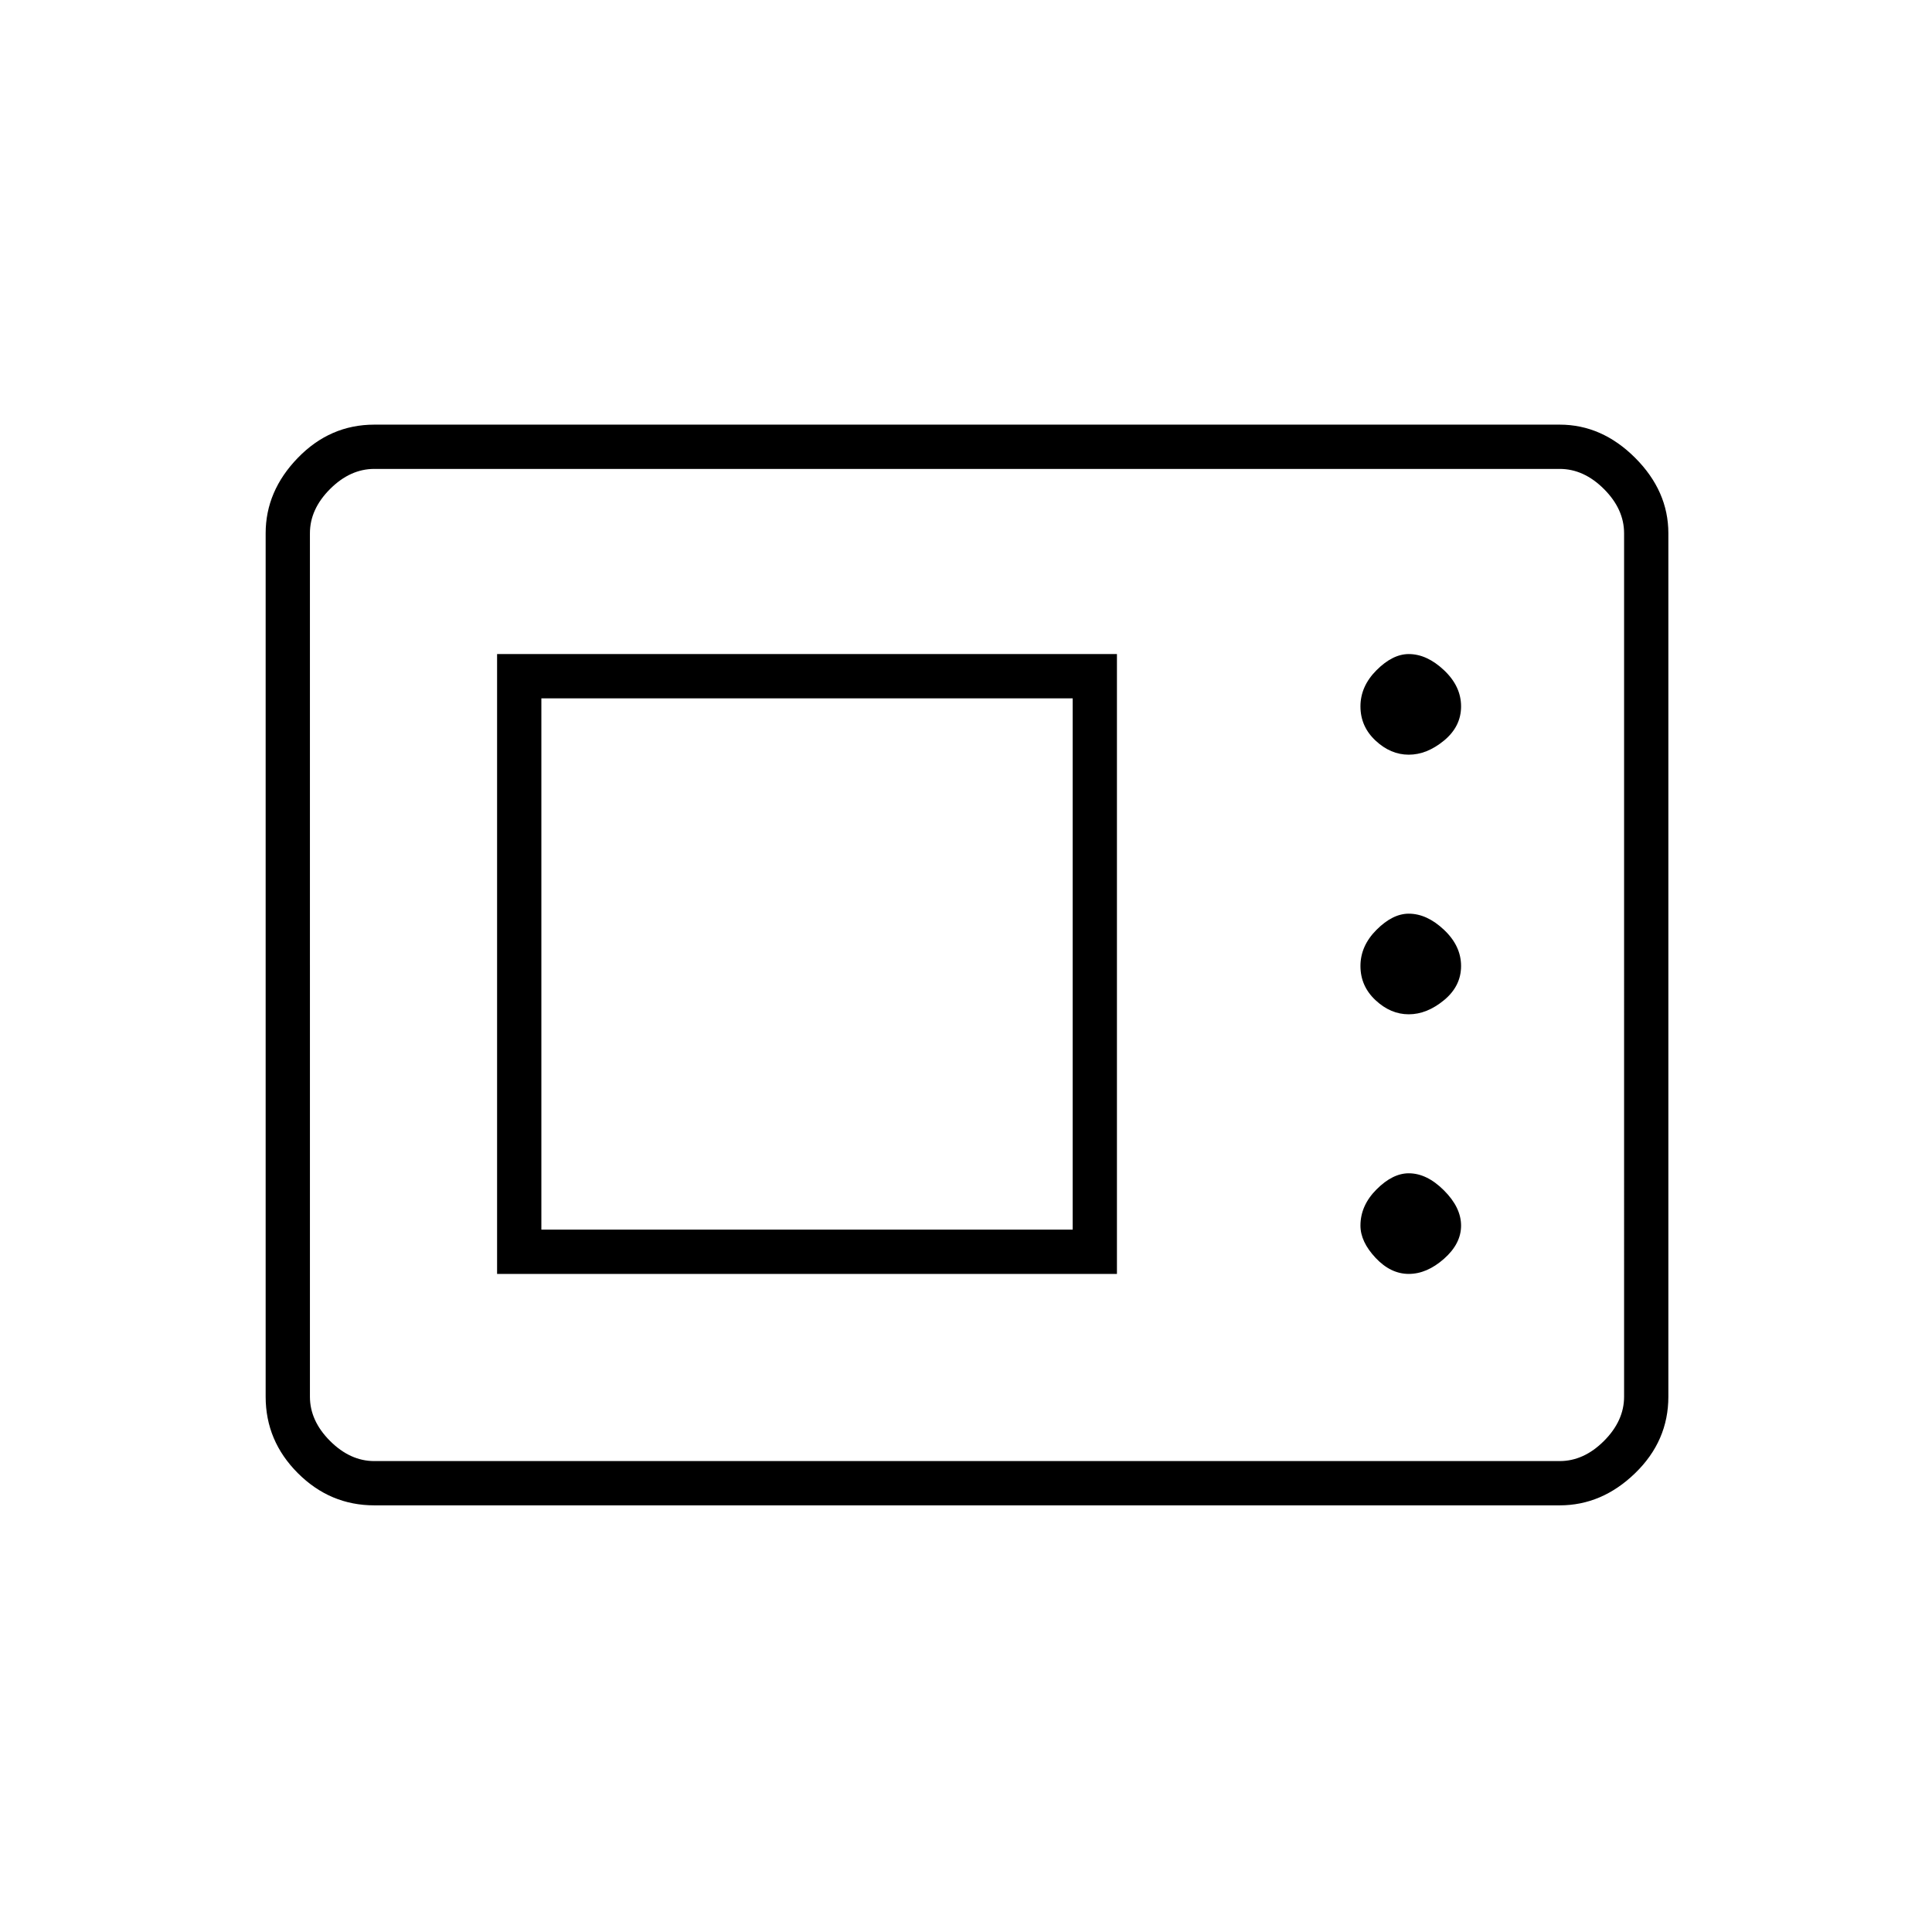 <svg xmlns="http://www.w3.org/2000/svg" height="48" width="48"><path d="M9.3 37.4q-1.1 0-1.9-.8-.8-.8-.8-1.9V13.25q0-1.05.8-1.875t1.9-.825h29.45q1.05 0 1.875.825t.825 1.875V34.7q0 1.1-.825 1.9-.825.8-1.875.8Zm0-1.1h29.45q.6 0 1.1-.5.5-.5.5-1.1V13.25q0-.6-.5-1.1-.5-.5-1.1-.5H9.3q-.6 0-1.1.5-.5.5-.5 1.1V34.7q0 .6.5 1.1.5.5 1.1.5Zm3.05-4.65h15.4v-15.4h-15.4Zm22.65 0q.45 0 .875-.375t.425-.825q0-.45-.425-.875T35 29.15q-.4 0-.8.4t-.4.9q0 .4.375.8t.825.4Zm-21.55-1.1v-13.2h13.2v13.2ZM35 25.2q.45 0 .875-.35T36.3 24q0-.5-.425-.9T35 22.7q-.4 0-.8.4t-.4.9q0 .5.375.85t.825.35Zm0-6.45q.45 0 .875-.35t.425-.85q0-.5-.425-.9t-.875-.4q-.4 0-.8.4t-.4.9q0 .5.375.85t.825.35ZM7.7 36.3V11.65 36.3Z"/></svg>